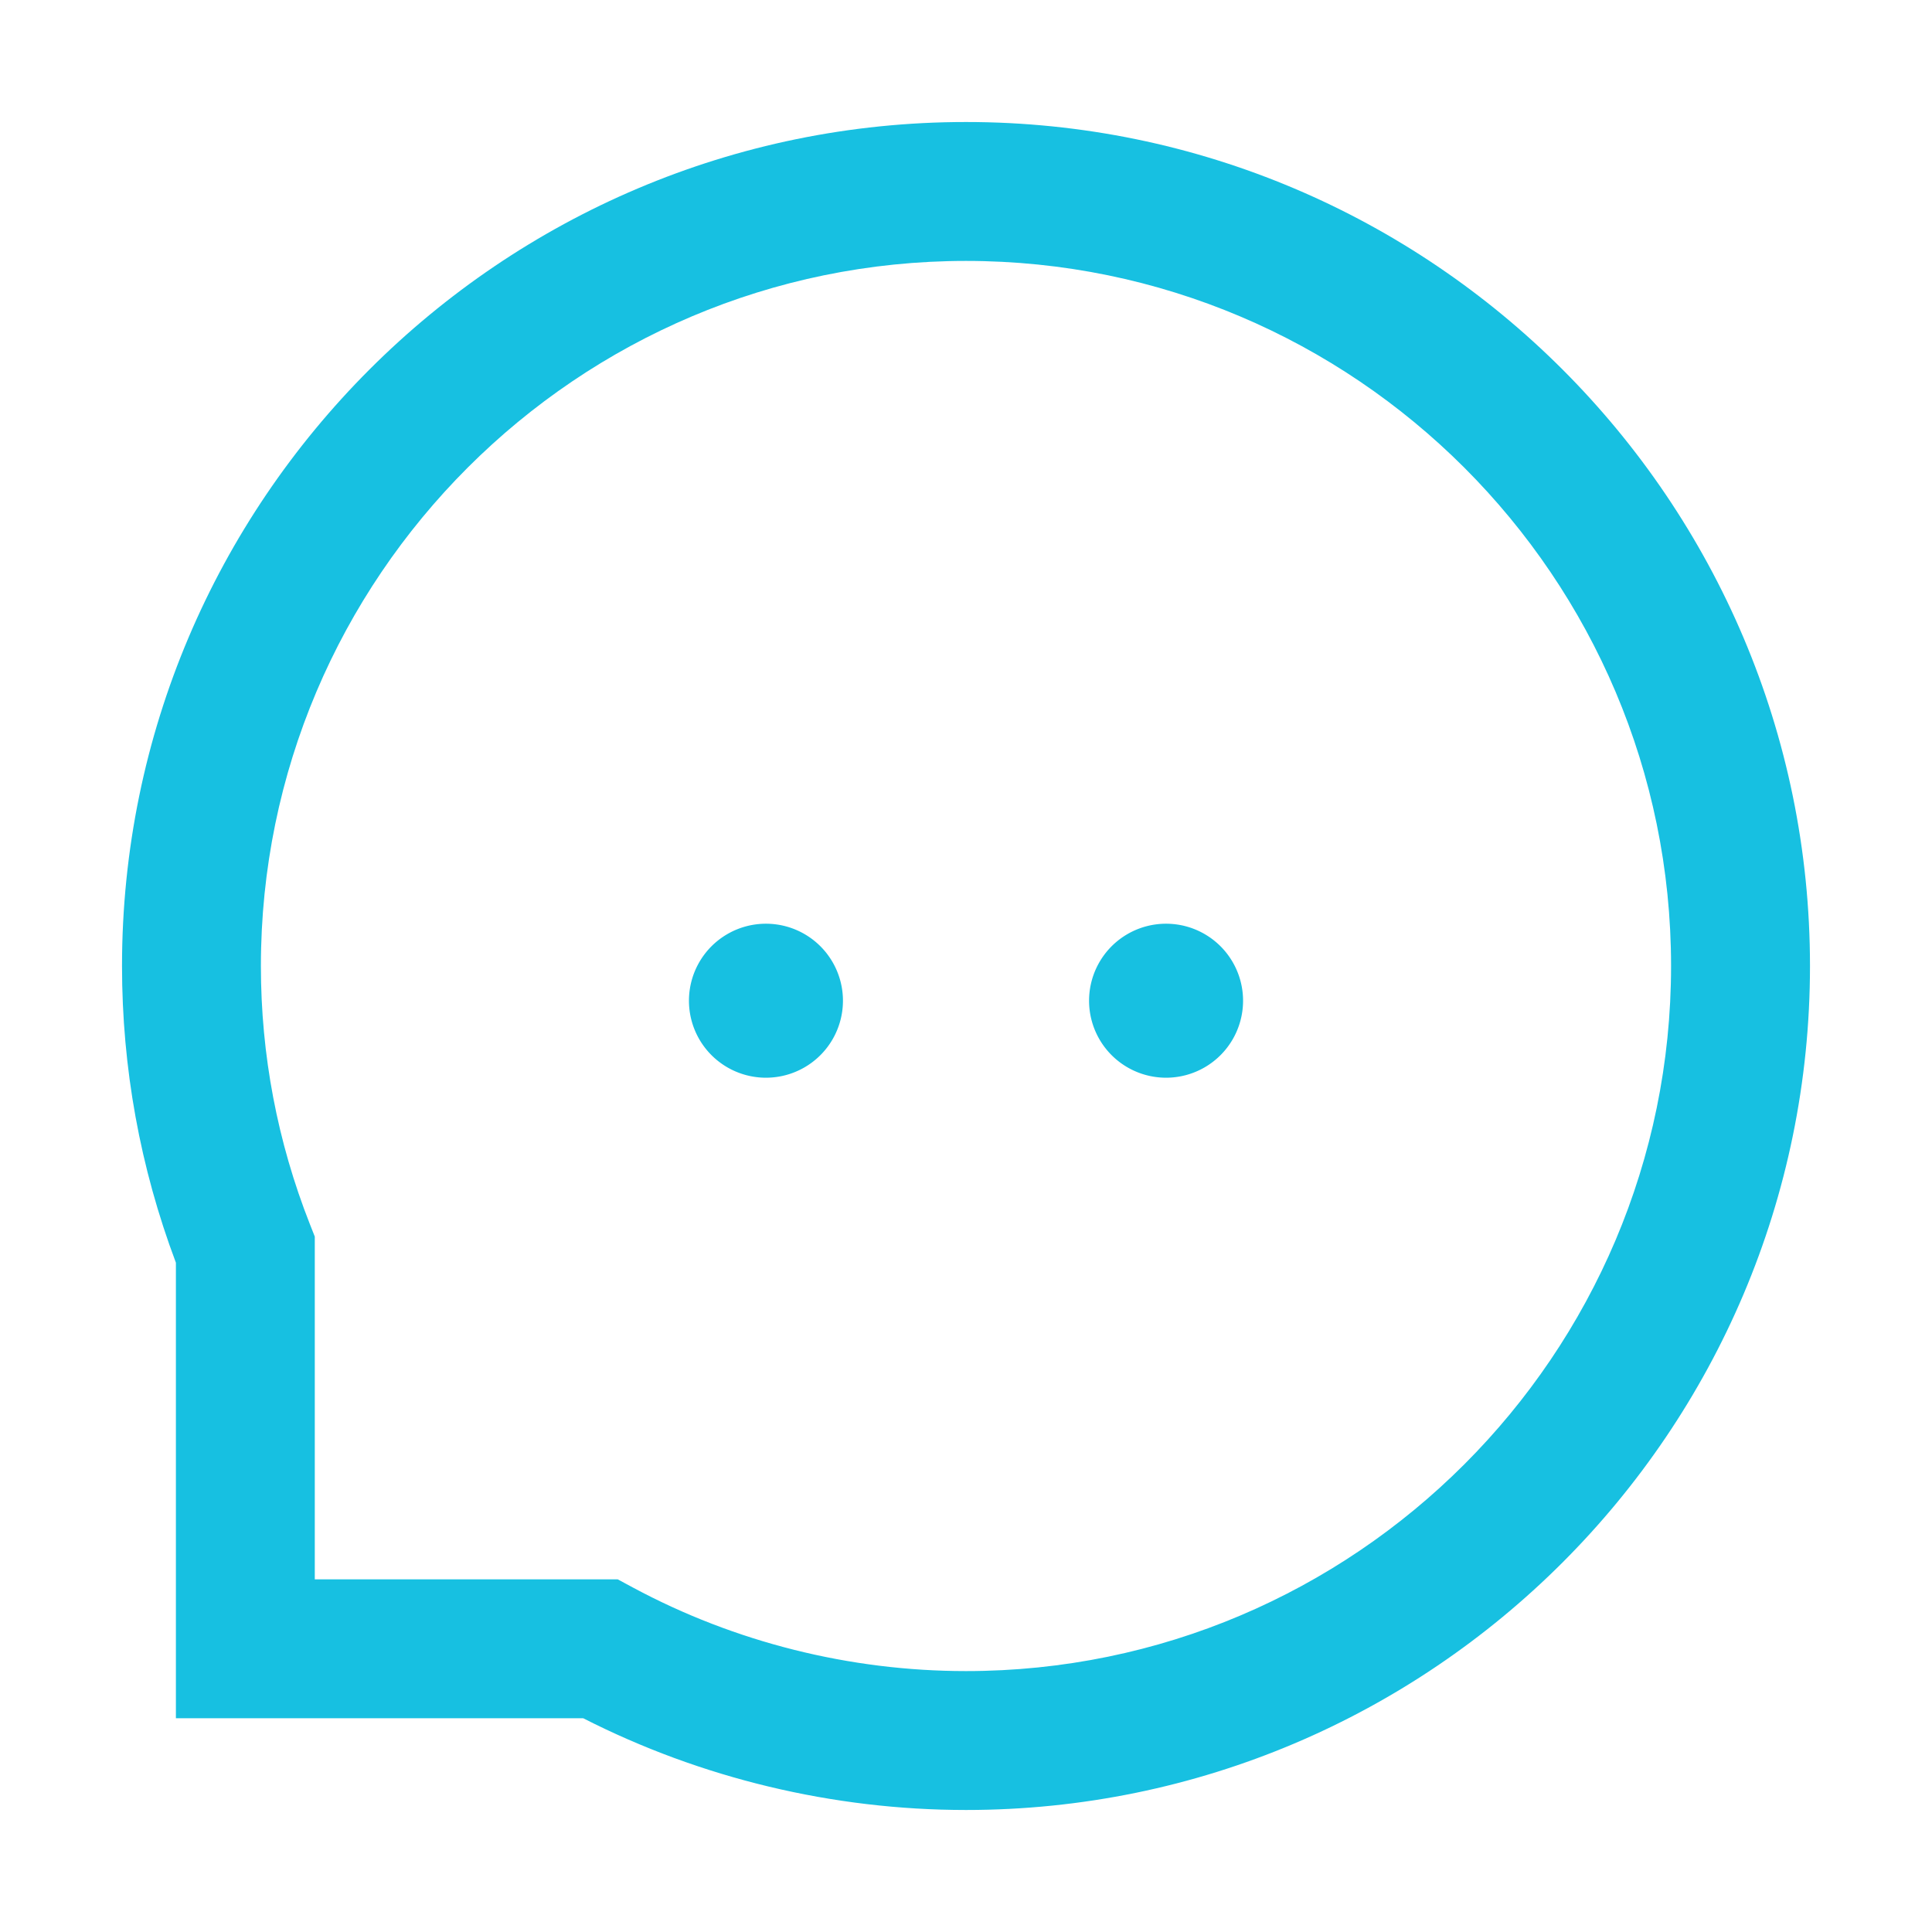 <?xml version="1.0" standalone="no"?><!DOCTYPE svg PUBLIC "-//W3C//DTD SVG 1.1//EN" "http://www.w3.org/Graphics/SVG/1.1/DTD/svg11.dtd"><svg t="1604024537214" class="icon" viewBox="0 0 1024 1024" version="1.1" xmlns="http://www.w3.org/2000/svg" p-id="84357" xmlns:xlink="http://www.w3.org/1999/xlink" width="200" height="200"><defs><style type="text/css"></style></defs><path d="M405.97 530.4m-40.81 0a40.81 40.81 0 1 0 81.62 0 40.81 40.81 0 1 0-81.62 0Z" p-id="84358" fill="#17C0E1"></path><path d="M618.04 530.4m-40.81 0a40.81 40.81 0 1 0 81.62 0 40.81 40.81 0 1 0-81.62 0Z" p-id="84359" fill="#17C0E1"></path><path d="M512.01 959.33c-70.48 0-140.41-16.79-202.89-48.62H93.23V669.25c-18.96-50.4-28.56-103.26-28.56-157.26 0-246.66 200.68-447.32 447.34-447.32s447.32 200.66 447.32 447.32-200.66 447.34-447.32 447.34zM166.85 837.09h160.56l8.16 4.39c53.89 28.94 114.89 44.23 176.43 44.23 206.06 0 373.7-167.65 373.7-373.72 0-206.06-167.65-373.7-373.7-373.7-206.07 0-373.72 167.65-373.72 373.7 0 47.09 8.75 93.16 25.99 136.91l2.57 6.51v181.68z" p-id="84360" fill="#17C0E1"></path></svg>